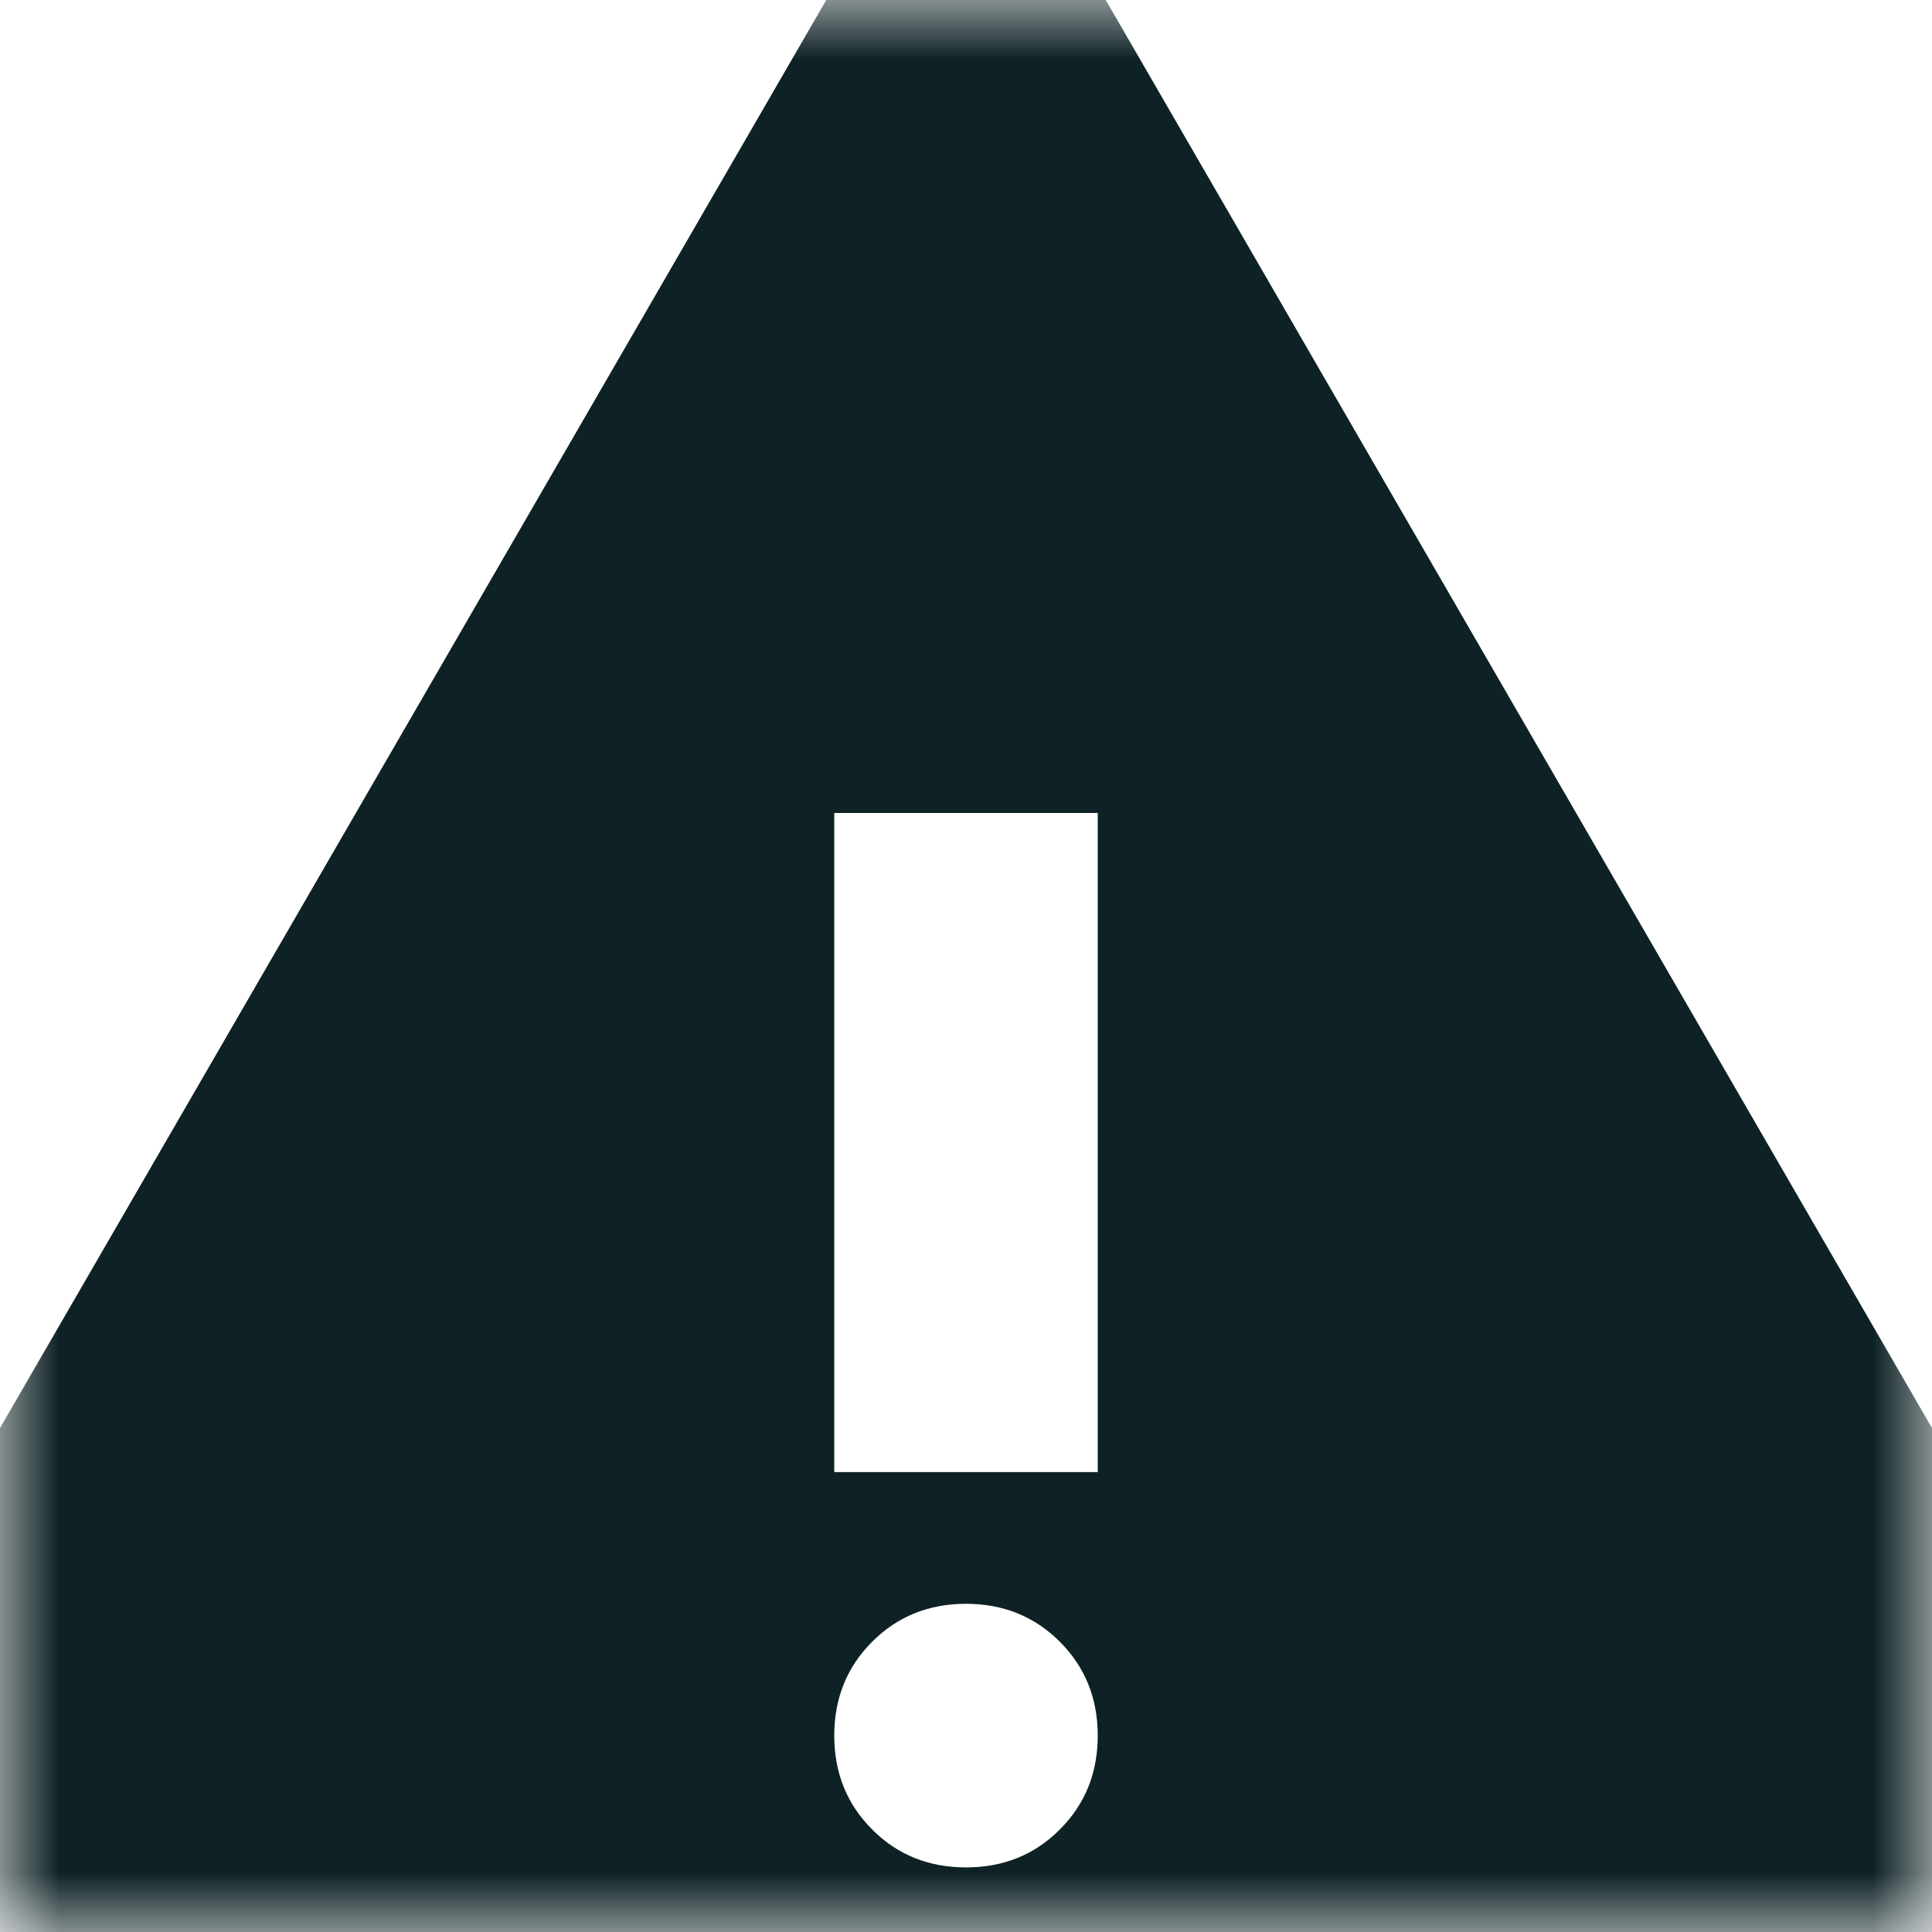 <svg xmlns="http://www.w3.org/2000/svg" width="16" height="16" fill="none" viewBox="0 0 16 16"><mask id="mask0_7201_28785" style="mask-type:alpha" width="16" height="16" x="0" y="0" maskUnits="userSpaceOnUse"><rect width="16" height="16" fill="#D9D9D9"/></mask><g mask="url(#mask0_7201_28785)"><path fill="#0E2225" d="M-4 18.74L8 -2L20 18.74H-4ZM8 15.465C8.309 15.465 8.568 15.361 8.777 15.151C8.986 14.942 9.091 14.683 9.091 14.374C9.091 14.064 8.986 13.805 8.777 13.596C8.568 13.387 8.309 13.282 8 13.282C7.691 13.282 7.432 13.387 7.223 13.596C7.014 13.805 6.909 14.064 6.909 14.374C6.909 14.683 7.014 14.942 7.223 15.151C7.432 15.361 7.691 15.465 8 15.465ZM6.909 12.191H9.091V6.733H6.909V12.191Z"/></g></svg>